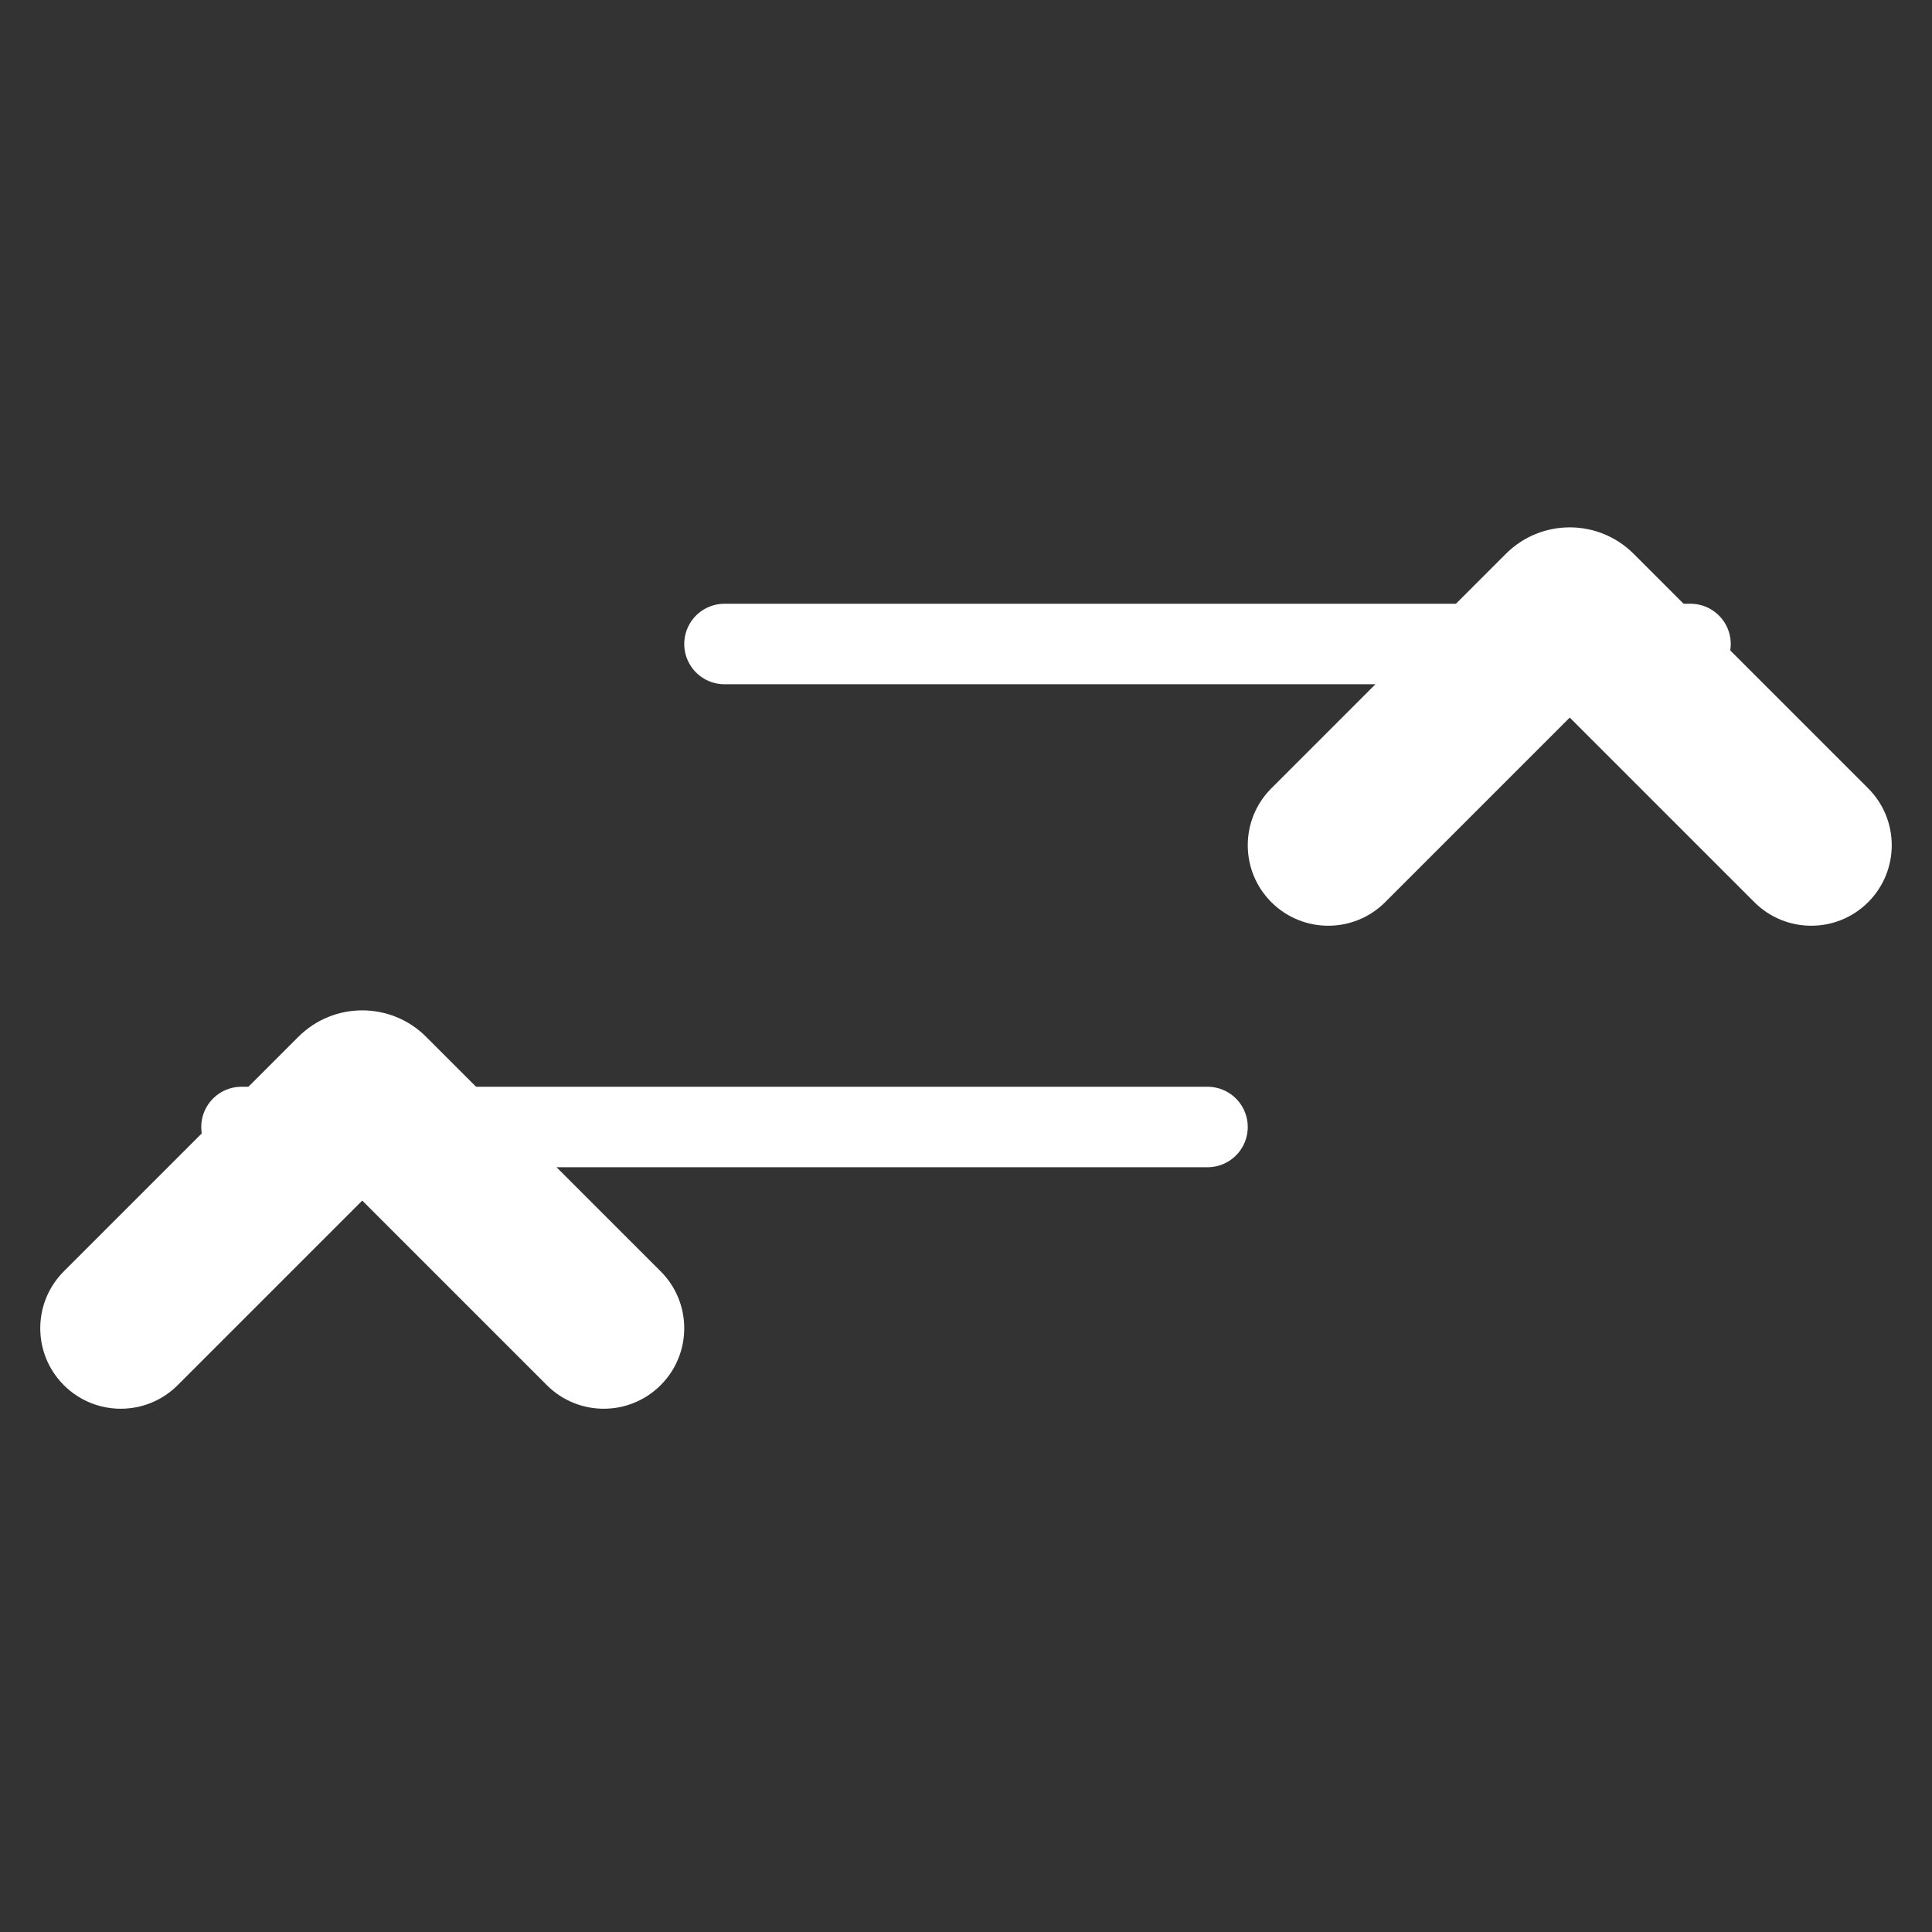 <svg width="48" height="48" viewBox="0 0 48 48" fill="none" xmlns="http://www.w3.org/2000/svg" xmlns:xlink="http://www.w3.org/1999/xlink">
<rect x="0" y="0" width="48" height="48" fill="#333333" stroke="none"/>
<line x1="18" y1="16" x2="42" y2="16" stroke="#FFFFFF" stroke-width="2" stroke-miterlimit="3.999" stroke-linecap="round" stroke-linejoin="round"/>
<line x1="6" y1="28" x2="30" y2="28" stroke="#FFFFFF" stroke-width="2" stroke-miterlimit="3.999" stroke-linecap="round" stroke-linejoin="round"/>
<path d="M34.414,13.586C33.633,12.805 32.367,12.805 31.586,13.586C30.805,14.367 30.805,15.633 31.586,16.414L34.414,13.586ZM46.414,16.414C47.195,15.633 47.195,14.367 46.414,13.586C45.633,12.805 44.367,12.805 43.586,13.586L46.414,16.414ZM40.588,22.24L46.414,16.414L43.586,13.586L37.76,19.412L40.588,22.24ZM31.586,16.414L37.412,22.24L40.24,19.412L34.414,13.586L31.586,16.414ZM37.76,19.412C38.445,18.727 39.555,18.727 40.24,19.412L37.412,22.24C38.289,23.117 39.711,23.117 40.588,22.24L37.76,19.412Z" transform="rotate(-180 39 18)" fill="#FFFFFF"/>
<path d="M4.414,25.586C3.633,24.805 2.367,24.805 1.586,25.586C0.805,26.367 0.805,27.633 1.586,28.414L4.414,25.586ZM16.414,28.414C17.195,27.633 17.195,26.367 16.414,25.586C15.633,24.805 14.367,24.805 13.586,25.586L16.414,28.414ZM10.588,34.24L16.414,28.414L13.586,25.586L7.76,31.412L10.588,34.24ZM1.586,28.414L7.412,34.24L10.24,31.412L4.414,25.586L1.586,28.414ZM7.76,31.412C8.445,30.727 9.555,30.727 10.24,31.412L7.412,34.24C8.289,35.117 9.711,35.117 10.588,34.24L7.76,31.412Z" transform="rotate(-180 9 30)" fill="#FFFFFF"/>
</svg>
